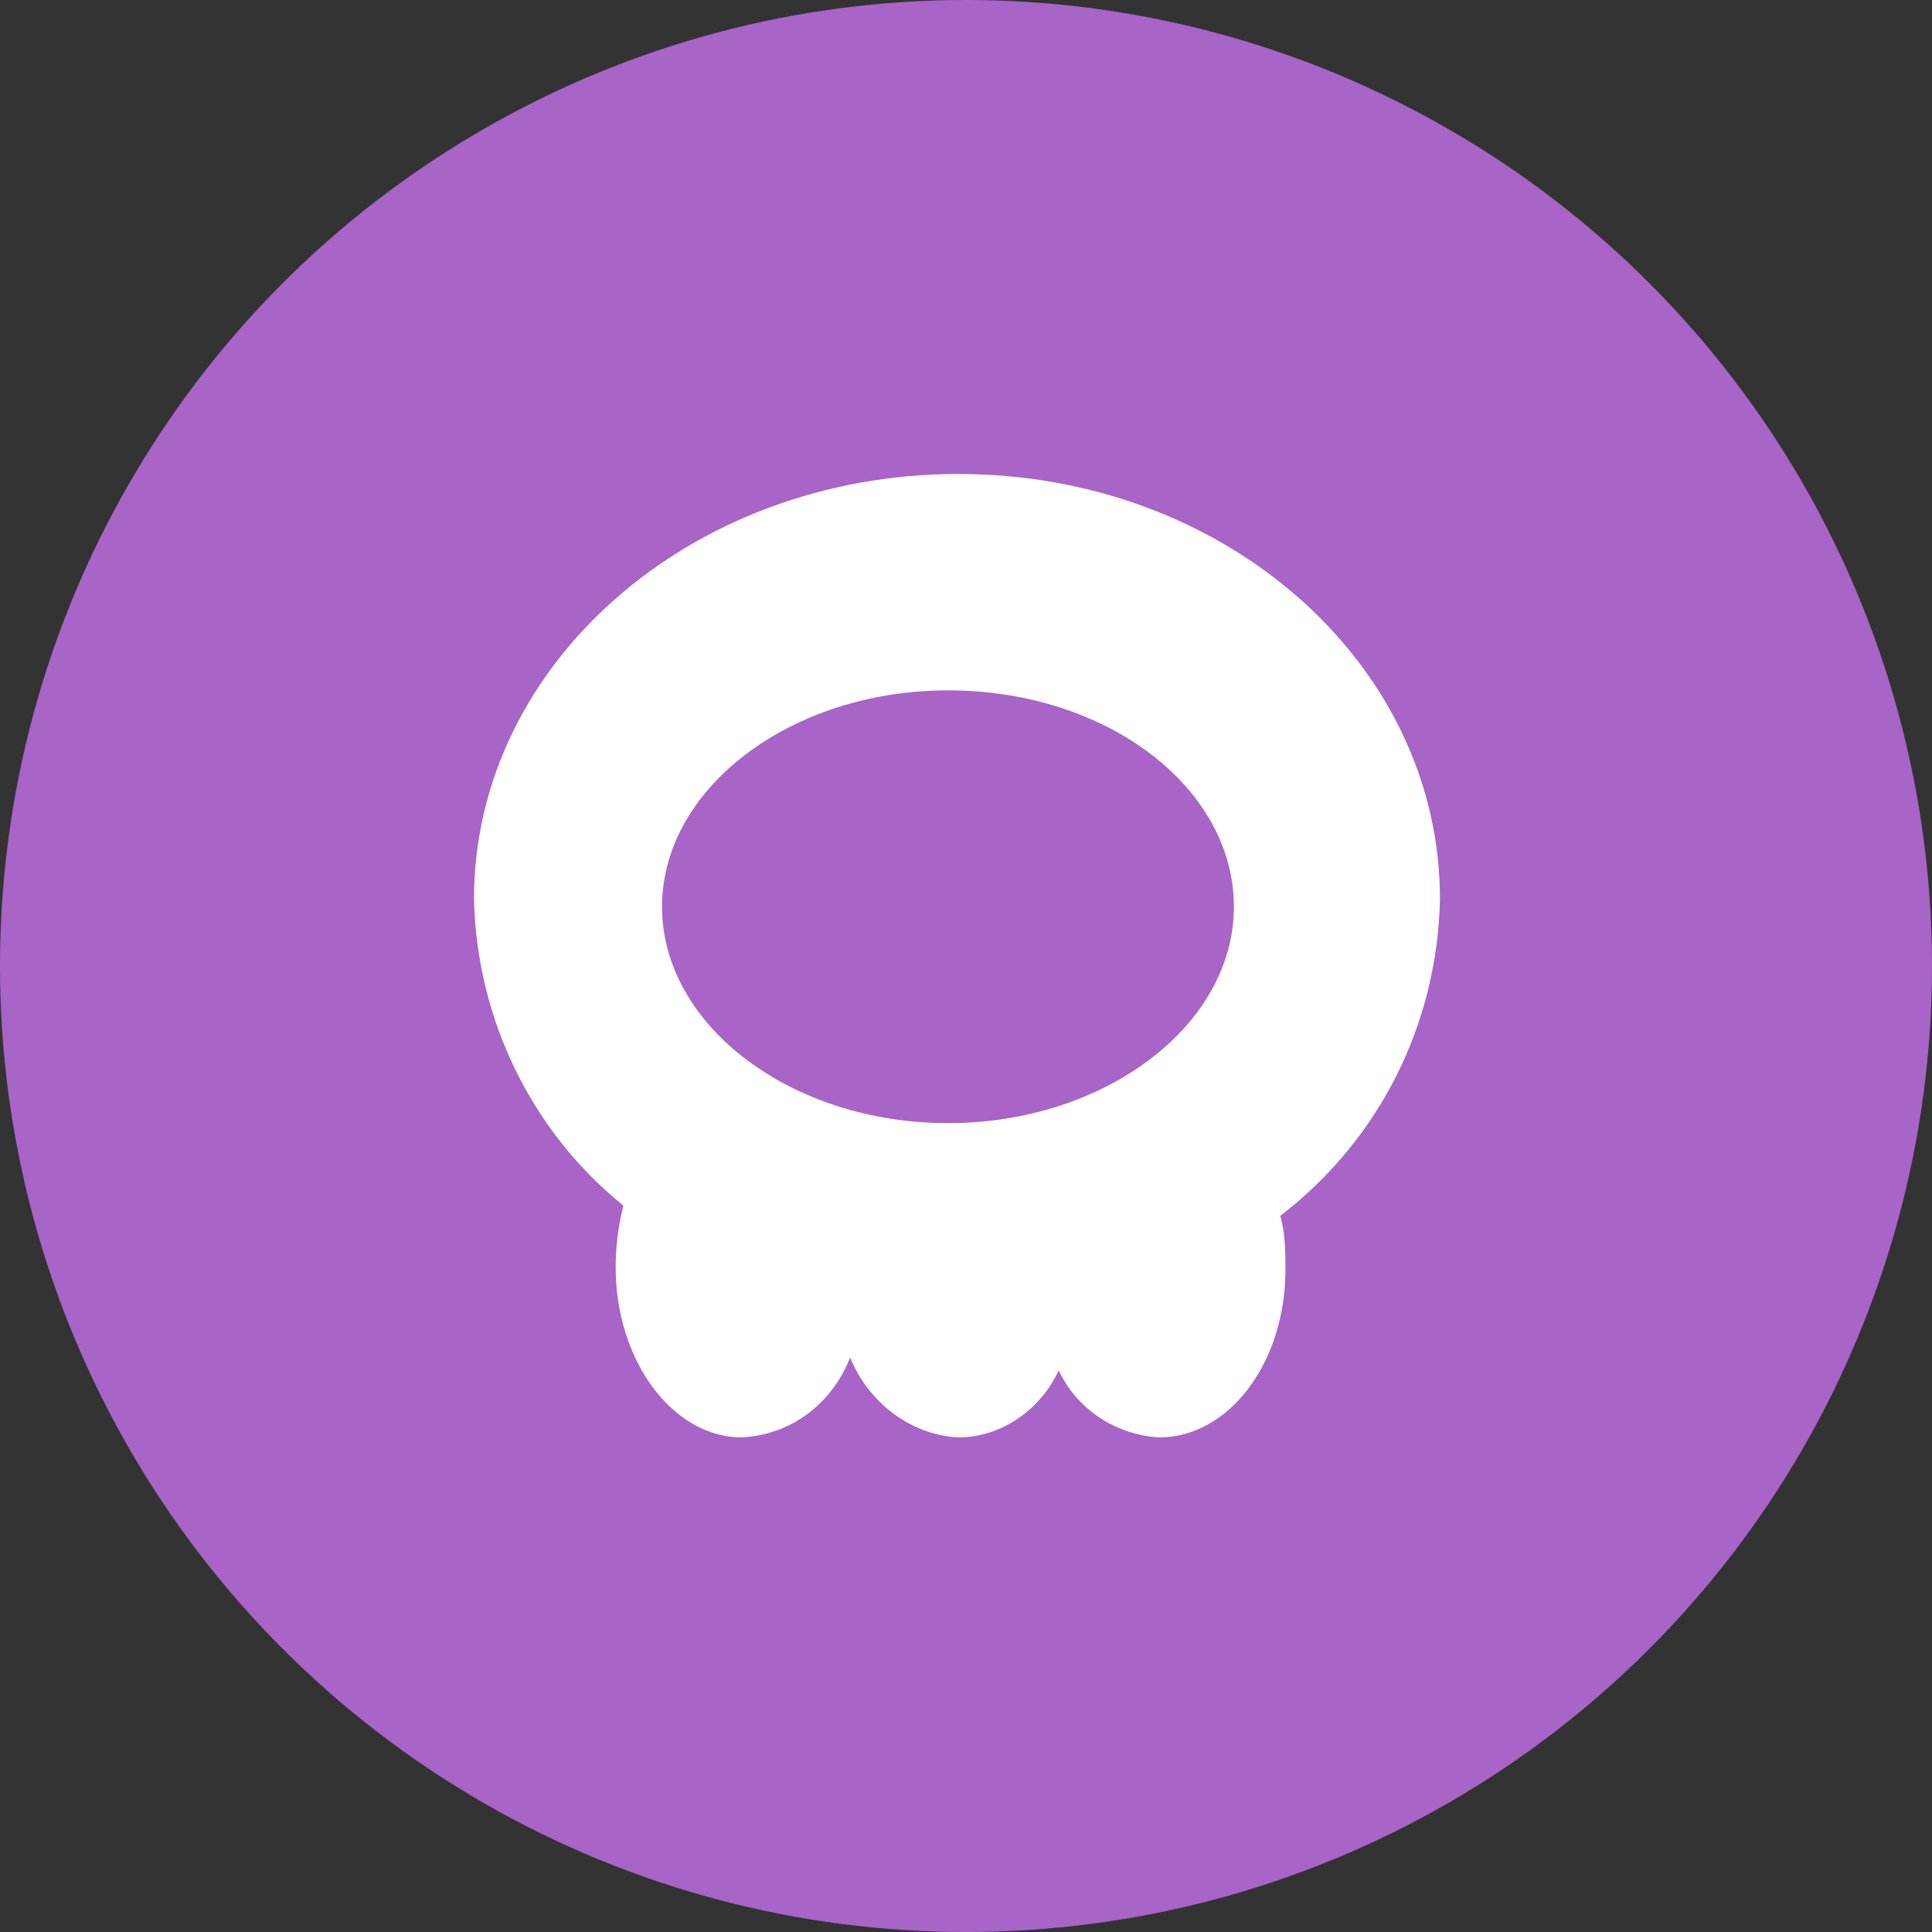 <?xml version="1.0" encoding="utf-8"?>
<svg version="1.1" xmlns="http://www.w3.org/2000/svg" xmlns:xlink="http://www.w3.org/1999/xlink" x="0px" y="0px"
	 viewBox="0 0 75 75" style="enable-background:new 0 0 75 75;" xml:space="preserve">
<rect x="0" y="0" width="75" height="75" fill="#333333" stroke="none"/>
<g id="Types_Poison">
	<circle fill="#A864C7" cx="37.5" cy="37.5" r="37.5"/>
	<path id="Oval_3" transform="translate(15 15)" fill="#fff" d="M30,40.8c-1.7-0.1-3.2-1.1-3.9-2.6c-0.7,1.5-2.2,2.6-3.9,2.6c-1.9-0.1-3.5-1.4-4.2-3.1
		c-0.7,1.8-2.3,3-4.2,3.1c-2.7,0-4.9-3-4.9-6.6c0-0.8,0.1-1.6,0.3-2.4c-3.6-2.9-5.7-7.3-5.8-11.9c0-9.1,8.4-16.5,18.8-16.5
		s18.7,7.4,18.7,16.5c-0.1,4.8-2.3,9.3-6.2,12.3c0.2,0.7,0.2,1.4,0.2,2.1C34.9,37.9,32.7,40.8,30,40.8z M21.8,11.8
		c-6.1,0-11.1,3.8-11.1,8.4s5,8.4,11.1,8.4s11.1-3.8,11.1-8.4S28,11.8,21.8,11.8z"/>
</g>
</svg>
